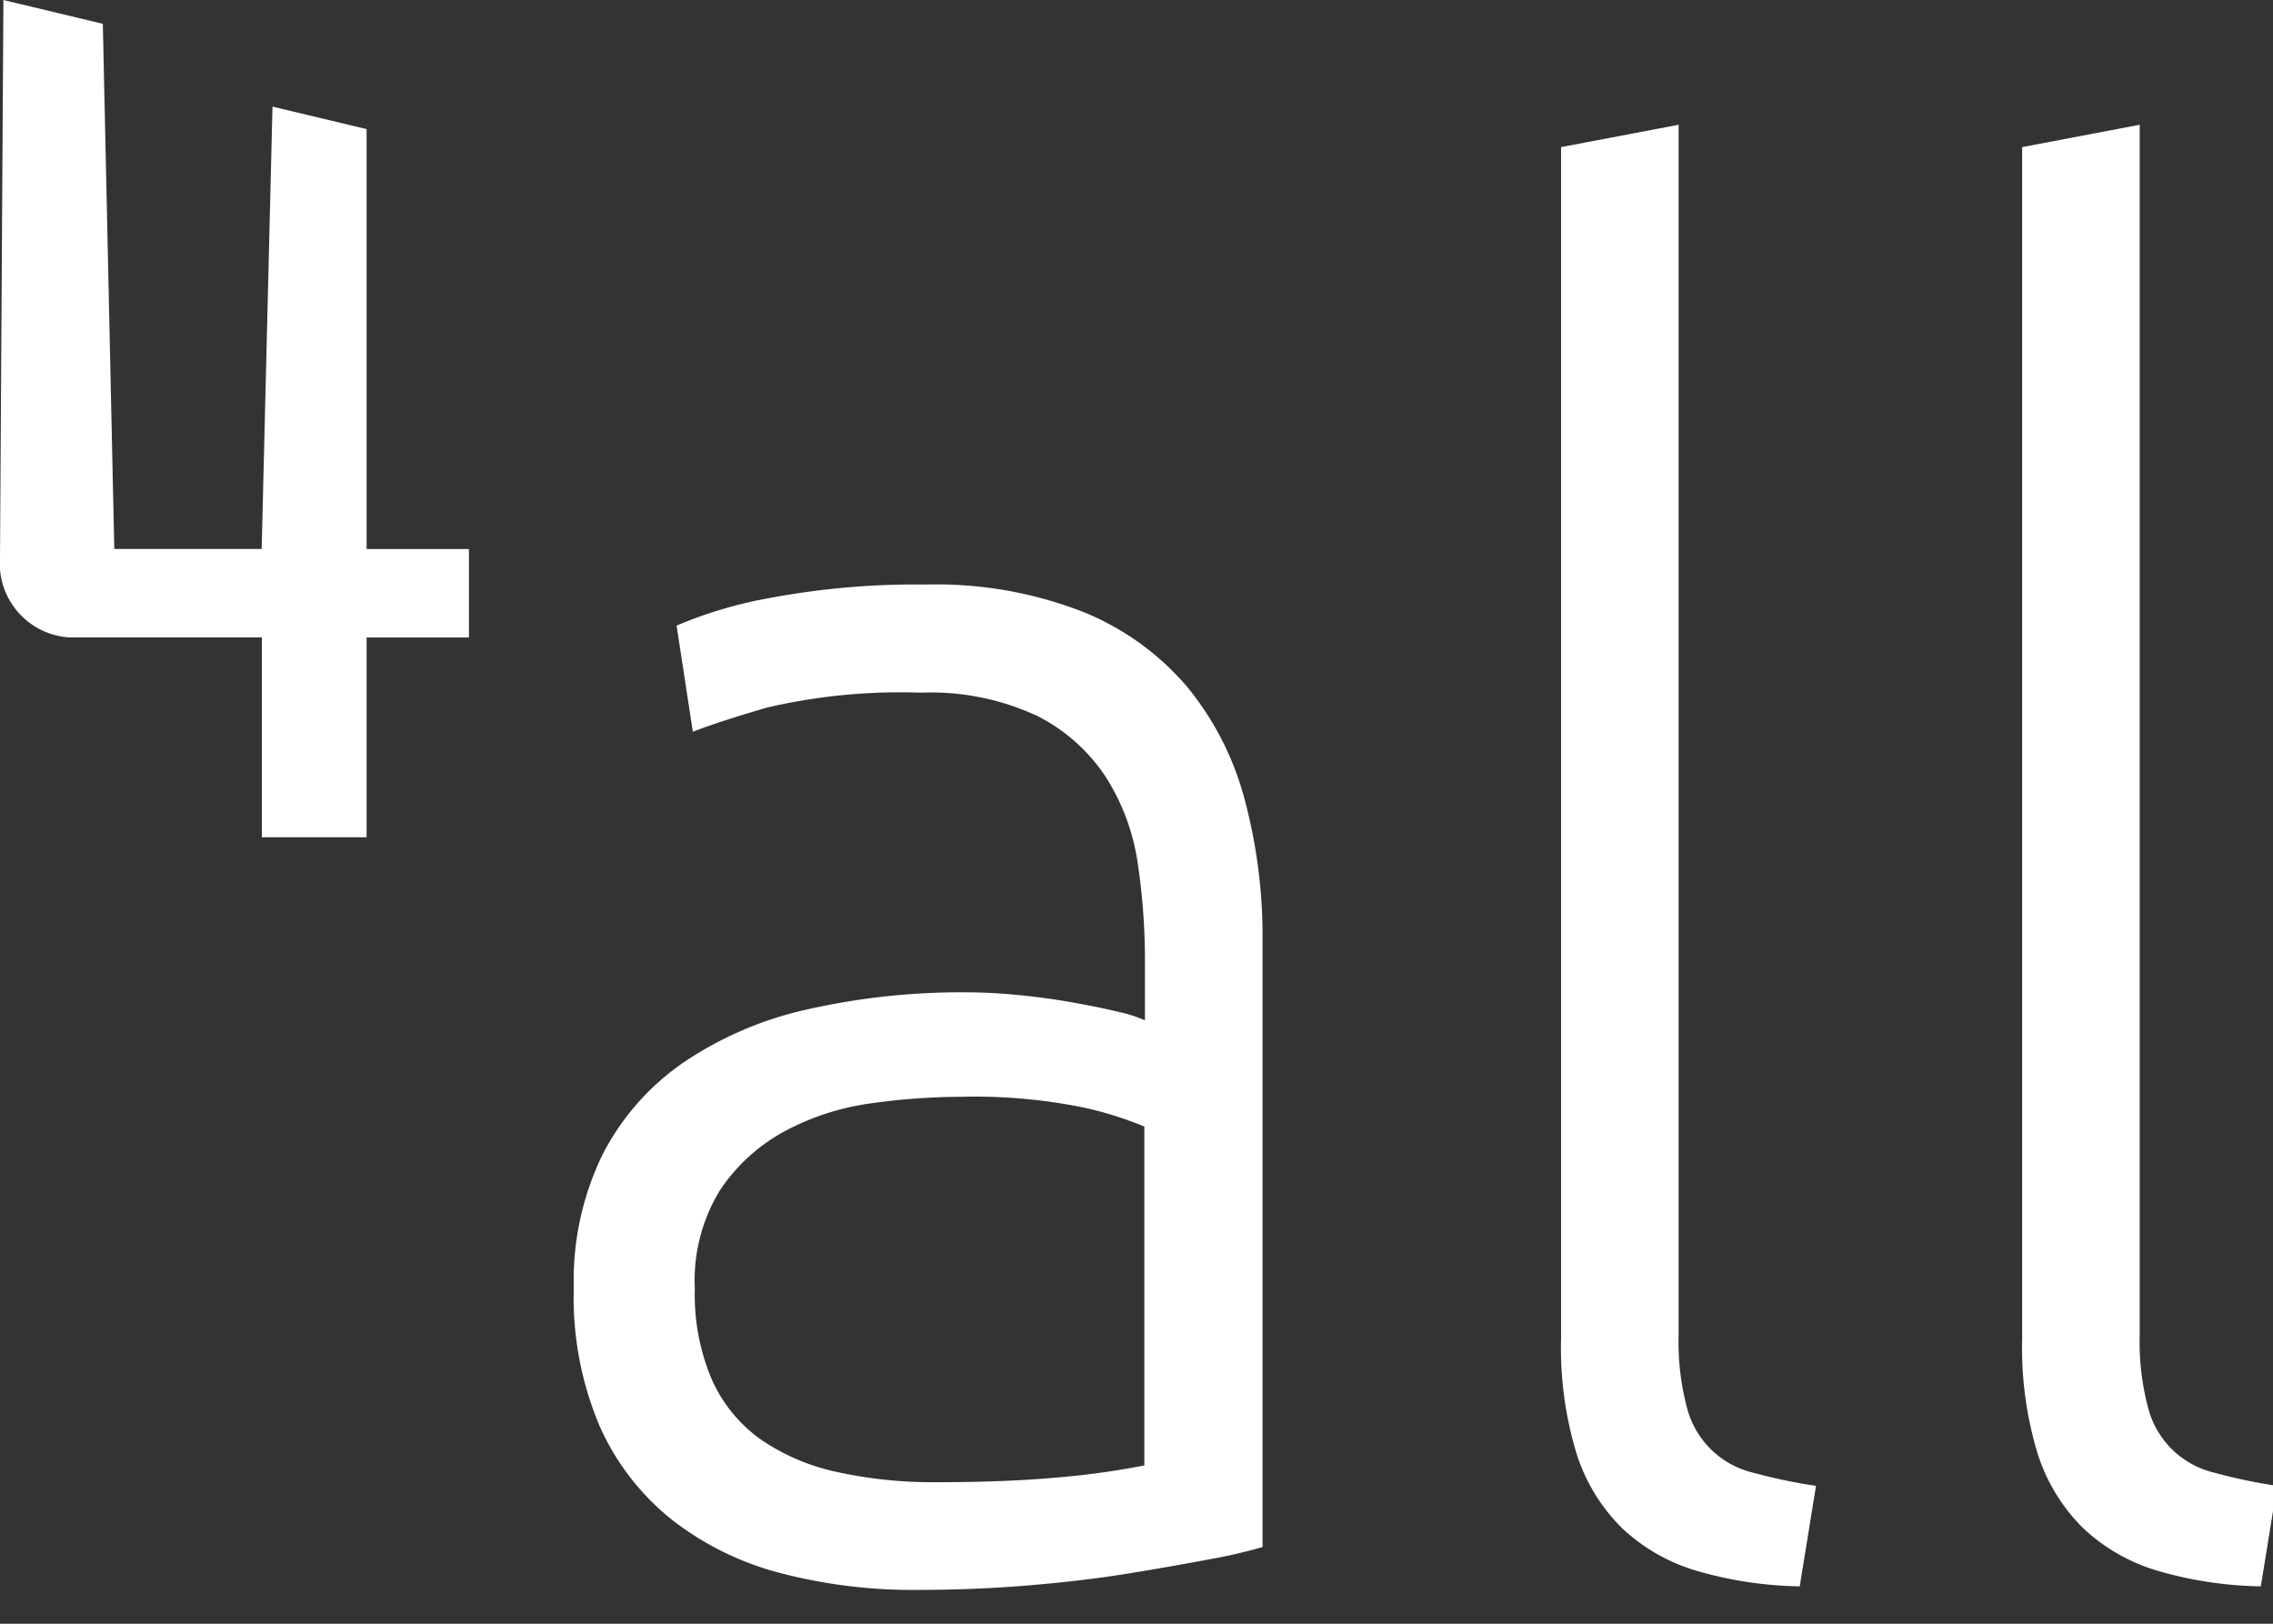 <svg xmlns="http://www.w3.org/2000/svg" width="42" height="30" viewBox="0 0 42 30">
  <rect x="0" y="0" width="42" height="30" fill="#333333" stroke="none"/>
  <defs>
    <style>
      .cls-1 {
        fill: #fff;
        fill-rule: evenodd;
      }
    </style>
  </defs>
  <path id="all" class="cls-1" d="M8.665,11.778V10.144H6.774V2.385L5.035,1.97l-0.2,8.173H2.112L1.9,0.44,0.063,0,0,10.3a1.371,1.371,0,0,0,1.281,1.477H4.839v3.693H6.774V11.778H8.665Zm6.791,15.416a3.936,3.936,0,0,1-1.4-.6,2.7,2.7,0,0,1-.9-1.1,4,4,0,0,1-.317-1.686,3.187,3.187,0,0,1,.468-1.823A3.358,3.358,0,0,1,14.5,20.9a4.733,4.733,0,0,1,1.6-.516,12.2,12.2,0,0,1,1.671-.12,10.086,10.086,0,0,1,2.205.189,6.559,6.559,0,0,1,1.169.361v6.261a14.681,14.681,0,0,1-1.621.224q-0.952.086-2.222,0.086A8.255,8.255,0,0,1,15.456,27.194Zm-1.2-16.151a7.9,7.9,0,0,0-1.754.516l0.3,1.961q0.434-.172,1.37-0.447a10.837,10.837,0,0,1,2.84-.275,4.645,4.645,0,0,1,2.155.43,3.283,3.283,0,0,1,1.27,1.135,4.03,4.03,0,0,1,.585,1.582,12.016,12.016,0,0,1,.134,1.806v1.1a2.539,2.539,0,0,0-.485-0.155q-0.351-.085-0.835-0.172t-1-.138q-0.518-.052-0.986-0.052a12.87,12.87,0,0,0-2.907.31,6.637,6.637,0,0,0-2.306.981,4.634,4.634,0,0,0-1.5,1.7,5.322,5.322,0,0,0-.535,2.477,6.085,6.085,0,0,0,.485,2.563,4.6,4.6,0,0,0,1.337,1.72,5.507,5.507,0,0,0,2,.98,9.706,9.706,0,0,0,2.523.31q1.069,0,2.088-.086t1.855-.224q0.835-.137,1.47-0.258a9.509,9.509,0,0,0,.969-0.224V17.373a9.765,9.765,0,0,0-.334-2.614,5.477,5.477,0,0,0-1.069-2.081A4.969,4.969,0,0,0,20,11.3a7.464,7.464,0,0,0-2.89-.5A14.615,14.615,0,0,0,14.253,11.043Zm19.3,16.409a9.623,9.623,0,0,1-1.153-.241,1.658,1.658,0,0,1-1.236-1.221,4.73,4.73,0,0,1-.15-1.324V2.305l-2.172.413V24.734a6.708,6.708,0,0,0,.284,2.116,3.365,3.365,0,0,0,.835,1.376,3.4,3.4,0,0,0,1.37.791,7.169,7.169,0,0,0,1.921.292Zm8.52,0a9.628,9.628,0,0,1-1.153-.241,1.658,1.658,0,0,1-1.236-1.221,4.726,4.726,0,0,1-.15-1.324V2.305l-2.172.413V24.734a6.7,6.7,0,0,0,.284,2.116,3.366,3.366,0,0,0,.835,1.376,3.4,3.4,0,0,0,1.37.791,7.17,7.17,0,0,0,1.921.292Z"/>
</svg>
